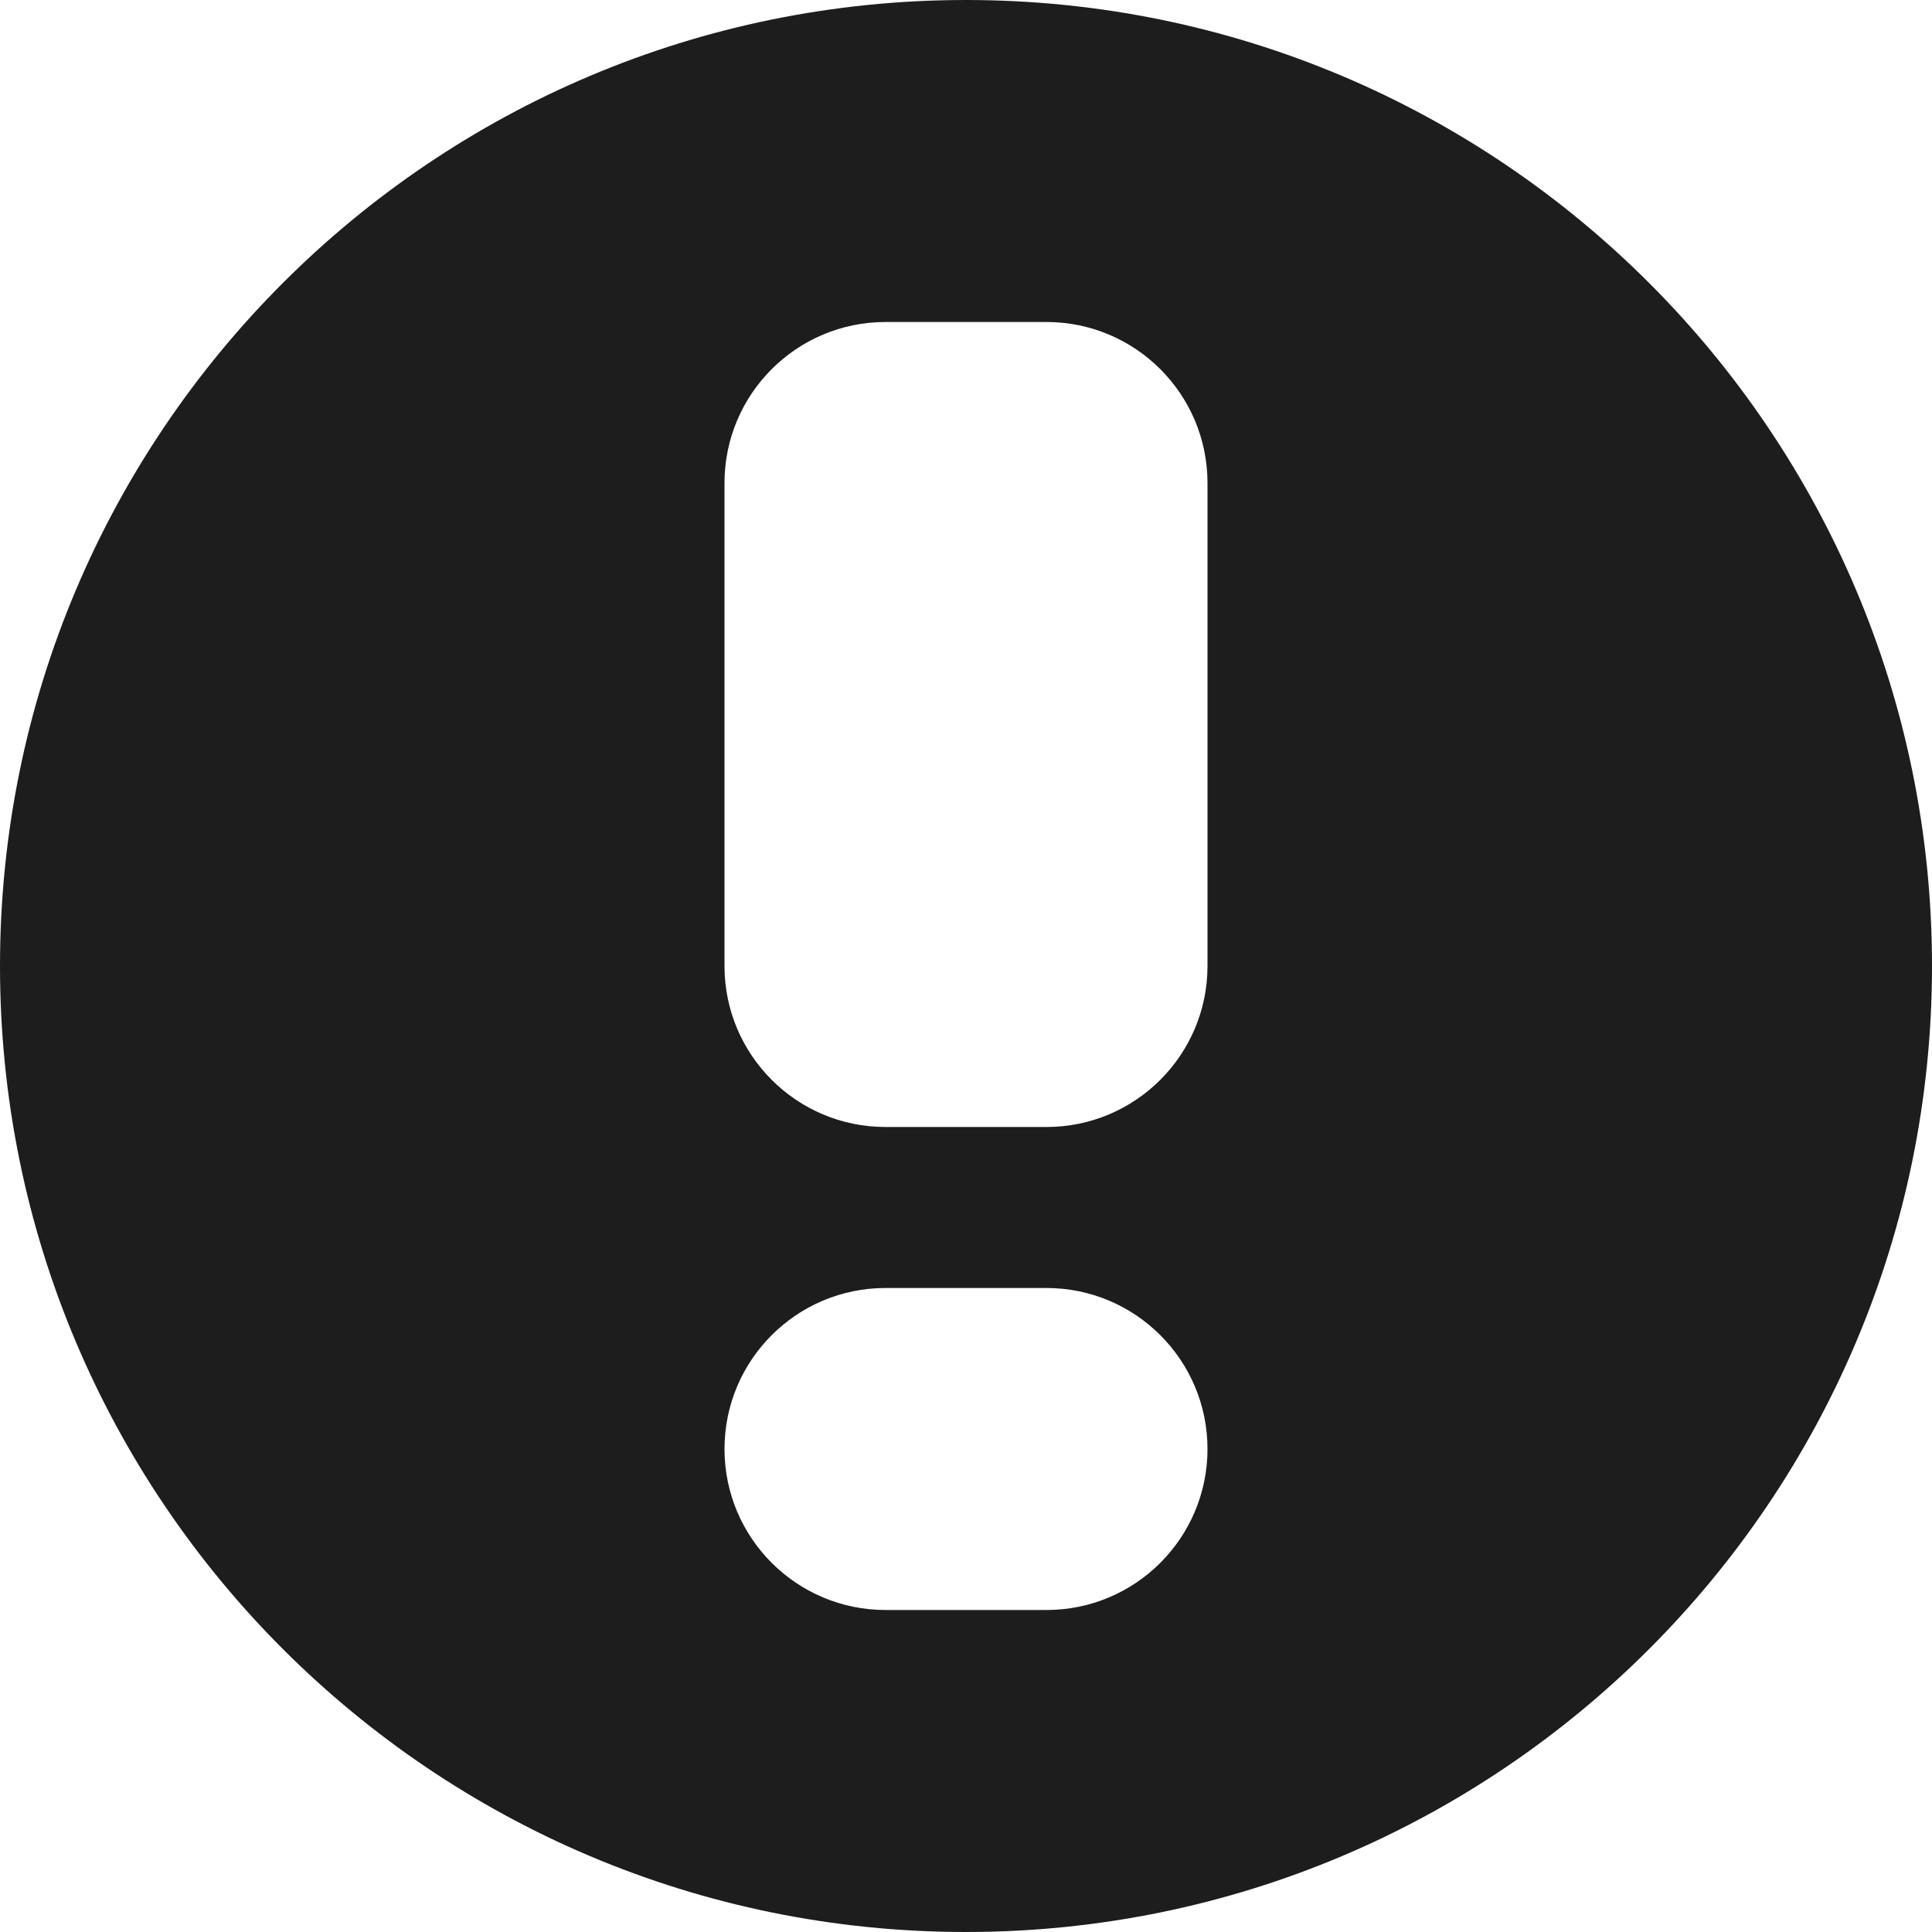 <svg width="12" height="12" viewBox="0 0 12 12" fill="none" xmlns="http://www.w3.org/2000/svg">
<path fill-rule="evenodd" clip-rule="evenodd" d="M12 6C12 9.314 9.314 12 6 12C2.686 12 0 9.314 0 6C0 2.686 2.686 0 6 0C9.314 0 12 2.686 12 6ZM4.5 3C4.5 2.448 4.948 2 5.5 2H6.5C7.052 2 7.5 2.448 7.5 3V6C7.5 6.552 7.052 7 6.5 7H5.5C4.948 7 4.5 6.552 4.5 6V3ZM5.5 8C4.948 8 4.5 8.448 4.5 9C4.5 9.552 4.948 10 5.5 10H6.5C7.052 10 7.5 9.552 7.5 9C7.5 8.448 7.052 8 6.5 8H5.5Z" fill="#1D1D1D"/>
</svg>
